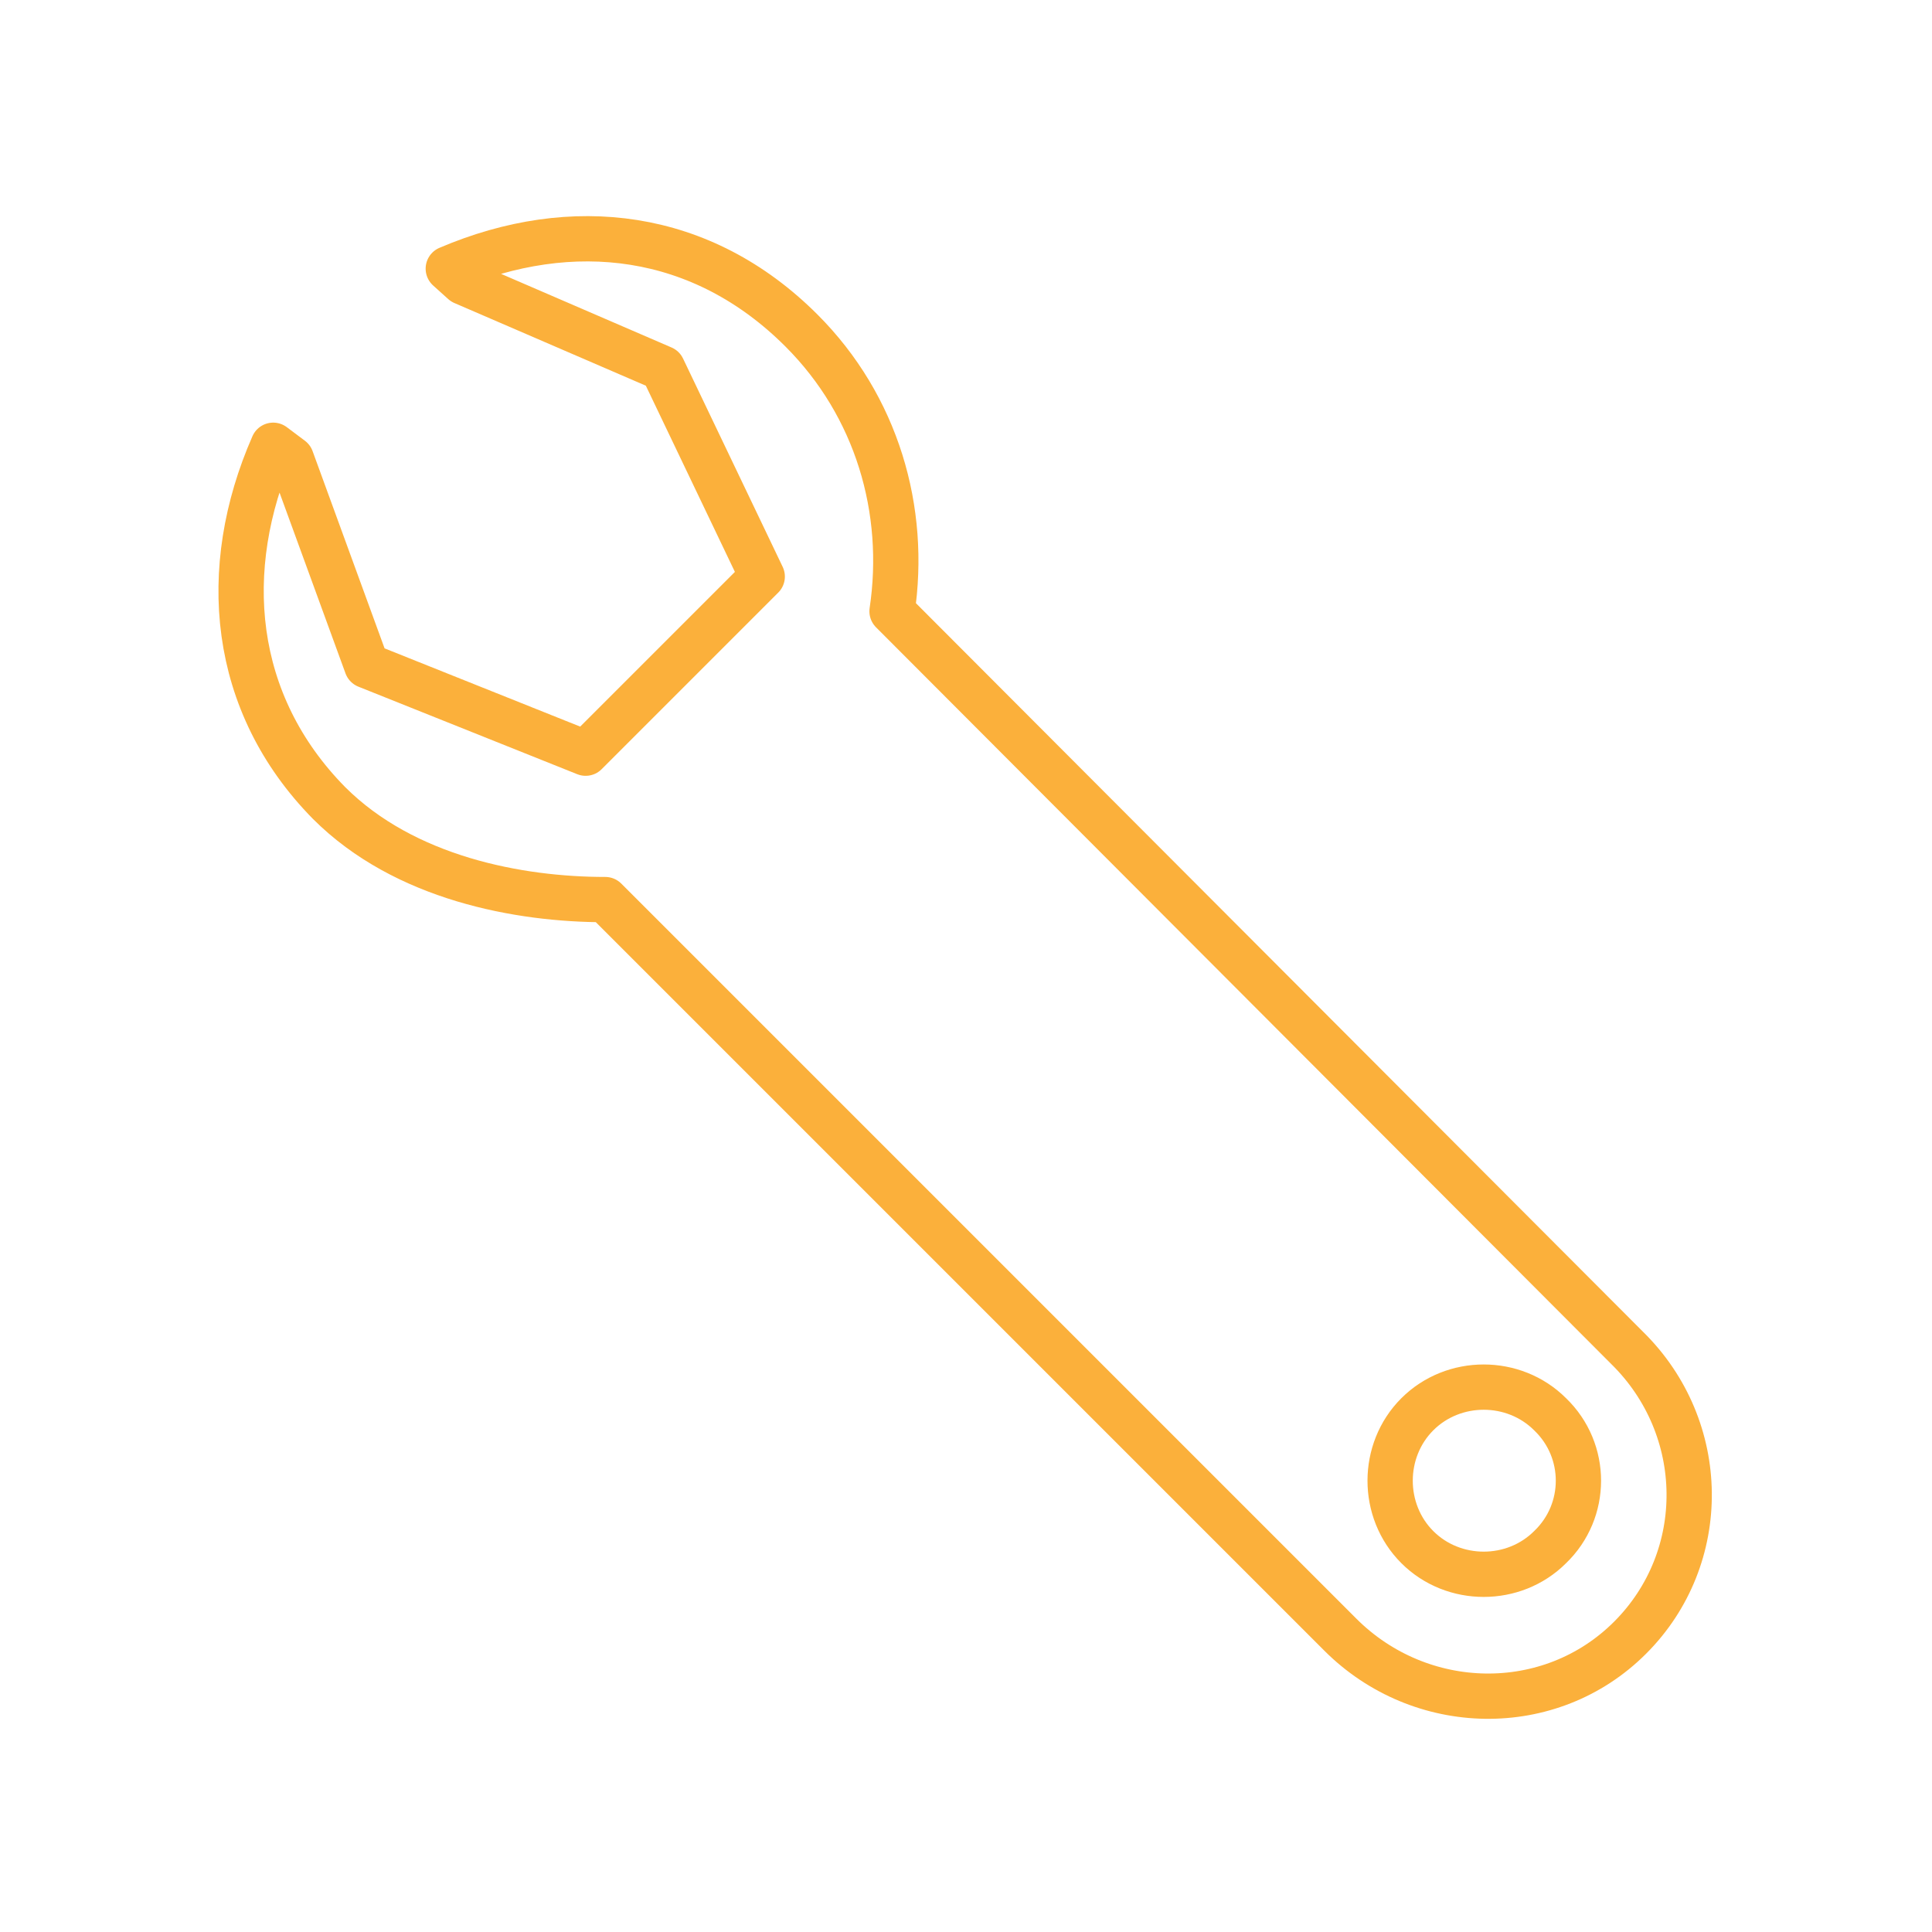<?xml version="1.0" encoding="utf-8"?>
<!-- Generator: Adobe Illustrator 19.2.1, SVG Export Plug-In . SVG Version: 6.00 Build 0)  -->
<svg version="1.1" xmlns="http://www.w3.org/2000/svg" xmlns:xlink="http://www.w3.org/1999/xlink" x="0px" y="0px"
	 viewBox="0 0 128 128" style="enable-background:new 0 0 128 128;" xml:space="preserve">
<style type="text/css">
	.st0{fill:none;stroke:#FBB03B;stroke-width:3;stroke-miterlimit:10;}
	.st1{fill-rule:evenodd;clip-rule:evenodd;fill:none;stroke:#FBB03B;stroke-width:3;stroke-miterlimit:10;}
	.st2{fill:#FBB03B;}
	.st3{fill:none;stroke:#FBB03B;stroke-width:3;stroke-linecap:round;stroke-linejoin:round;stroke-miterlimit:10;}
</style>
<g id="email">
</g>
<g id="github">
</g>
<g id="tel">
</g>
<g id="twitter">
</g>
<g id="front">
</g>
<g id="tools">
	<path class="st3" d="M53.1,21.9c-6.6-6.6-15.2-7.6-23.4-4.1l1,0.9l13.2,5.7l6.6,13.8L38.8,49.9l-14.5-5.8l-5-13.7l-1.2-0.9
		c-3.6,8.2-2.8,17.1,3.7,23.7c5,5,12.6,6.4,18.3,6.4l48.7,48.7c5.3,5.3,13.9,5.5,19.2,0.2c5.3-5.3,5.2-13.9-0.2-19.2L59.1,40.5
		C60.1,33.8,58.1,26.9,53.1,21.9z M102.7,102.5c-2.4,2.4-6.4,2.4-8.8,0c-2.4-2.4-2.4-6.4,0-8.8s6.4-2.4,8.8,0
		C105.2,96.1,105.2,100.1,102.7,102.5z"/>
</g>
<g id="framework">
</g>
<g id="language">
</g>
</svg>
